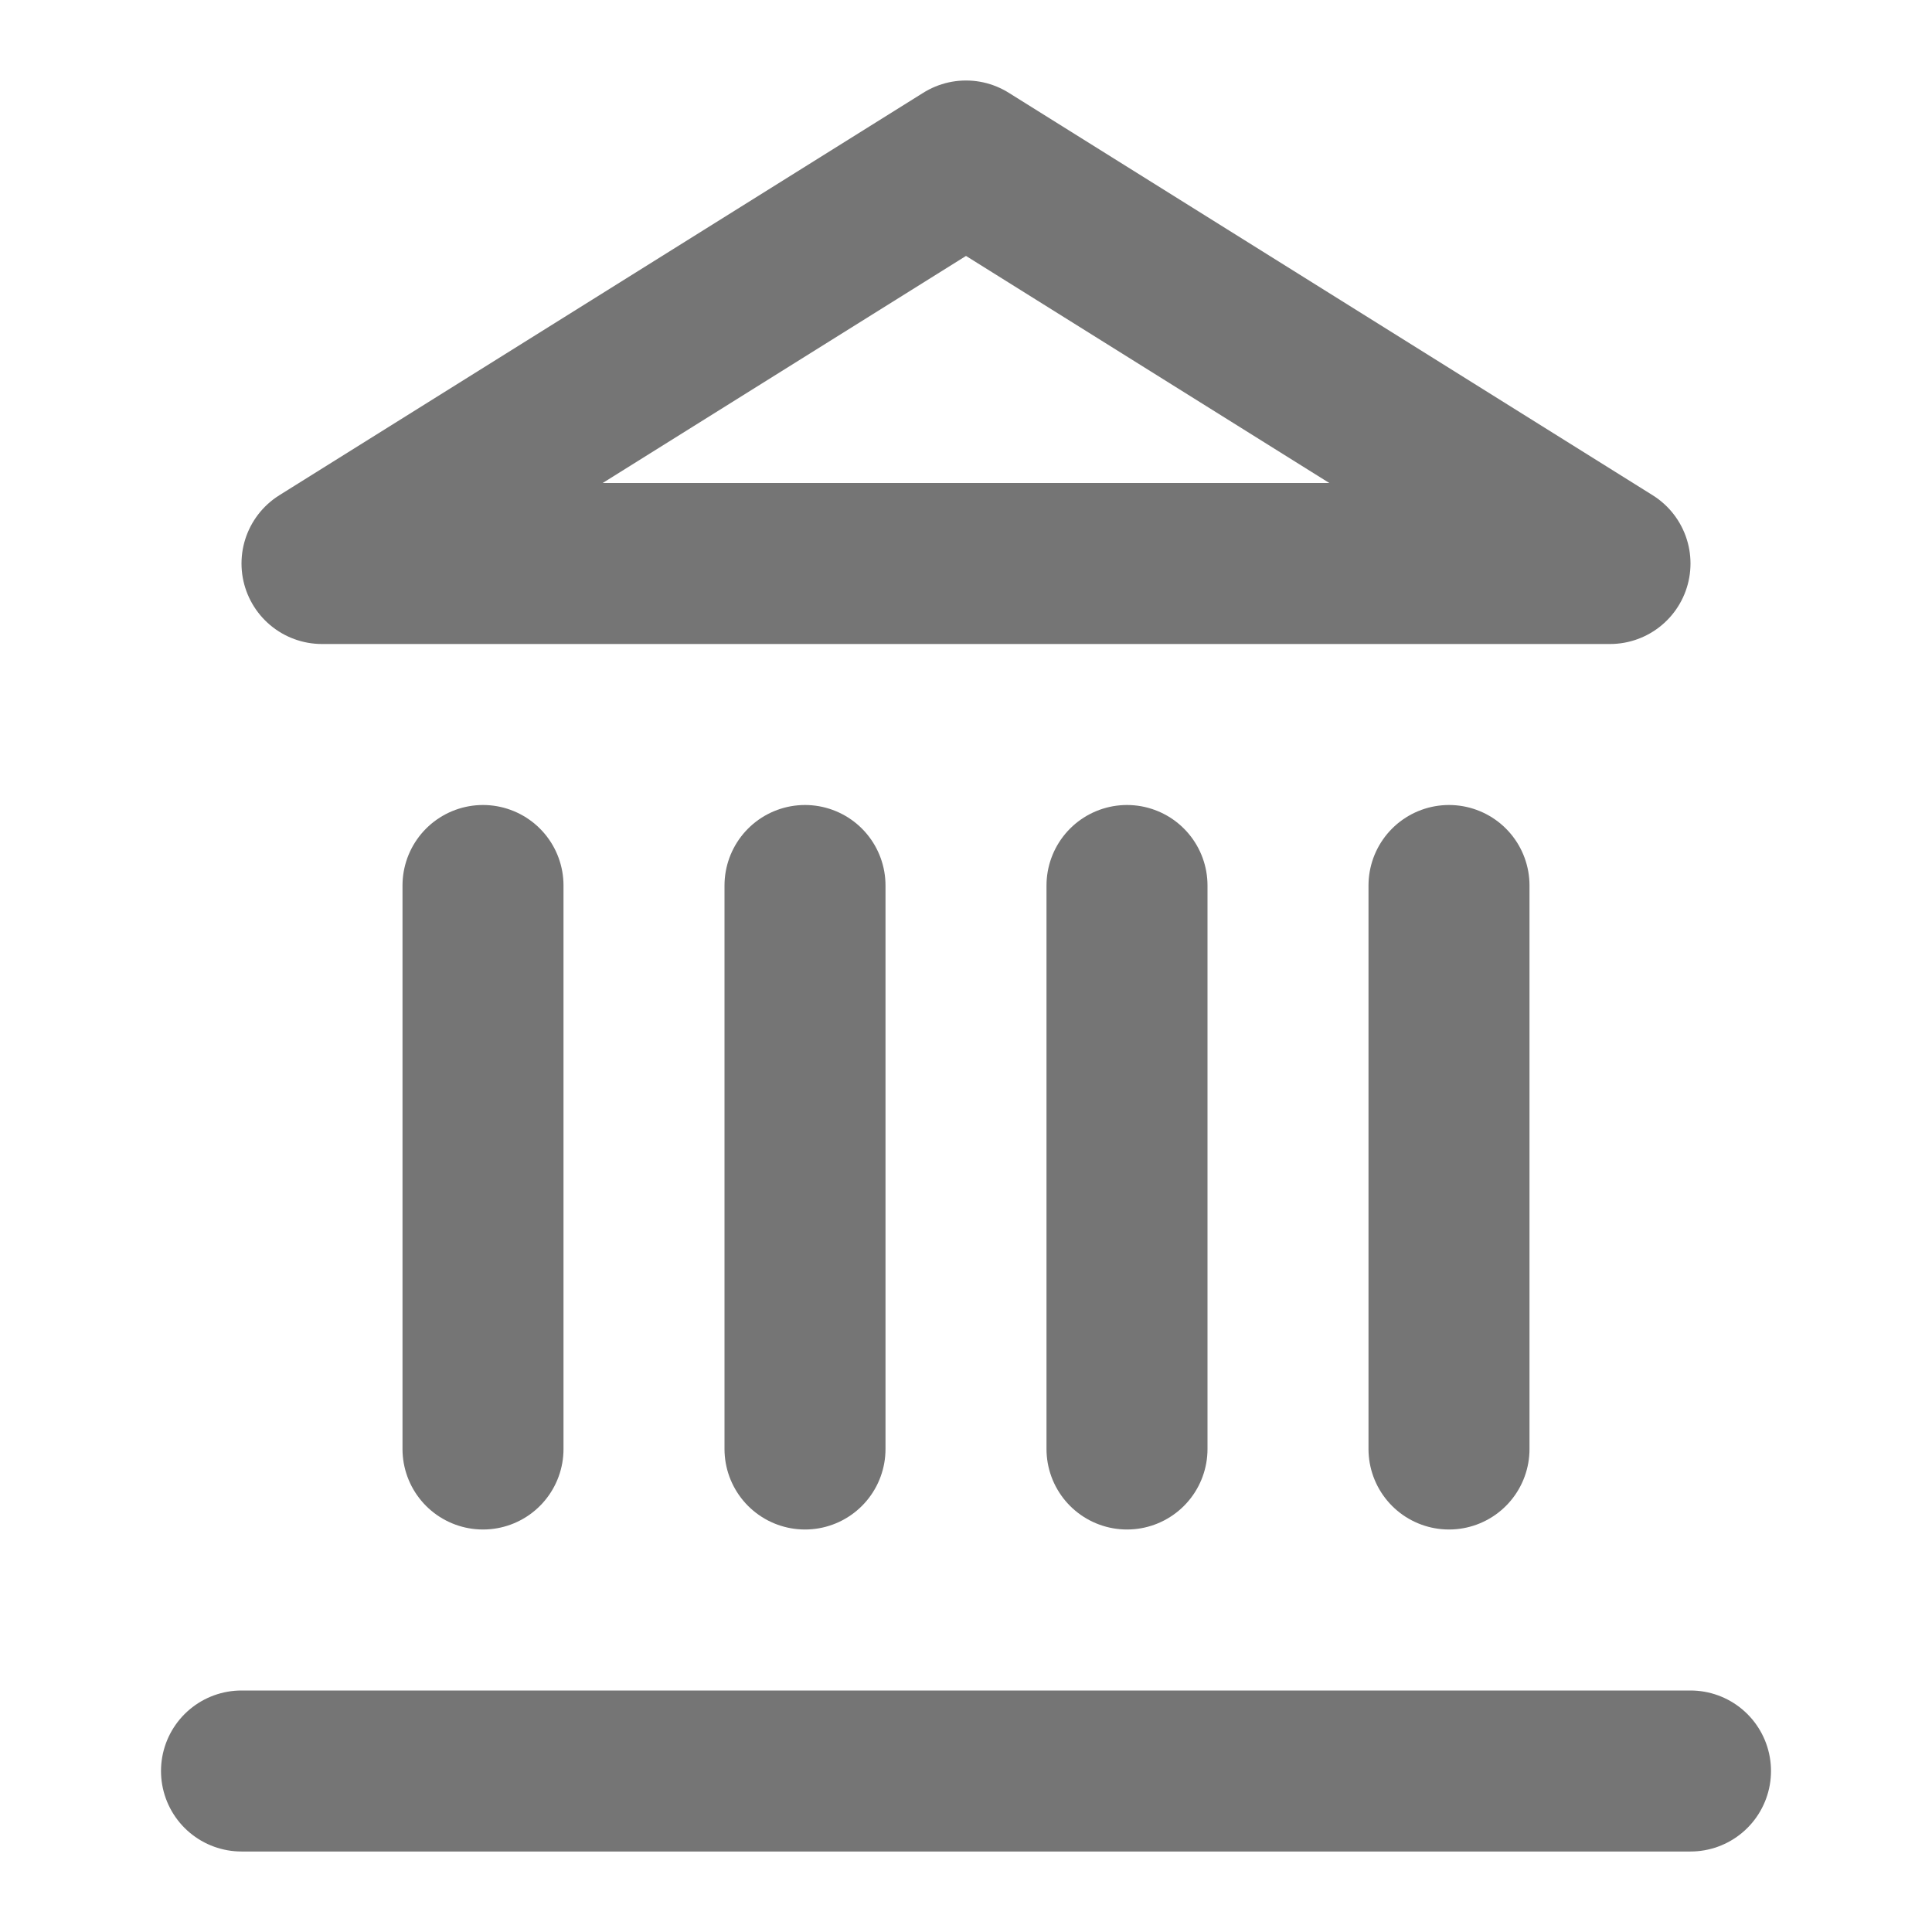 <svg width="24" height="24" viewBox="0 0 24 24" fill="none" xmlns="http://www.w3.org/2000/svg">
<path d="M3 22H21" stroke="#757575" stroke-width="2" stroke-linecap="round" stroke-linejoin="round"/>
<path d="M6 18V11" stroke="#757575" stroke-width="2" stroke-linecap="round" stroke-linejoin="round"/>
<path d="M10 18V11" stroke="#757575" stroke-width="2" stroke-linecap="round" stroke-linejoin="round"/>
<path d="M14 18V11" stroke="#757575" stroke-width="2" stroke-linecap="round" stroke-linejoin="round"/>
<path d="M18 18V11" stroke="#757575" stroke-width="2" stroke-linecap="round" stroke-linejoin="round"/>
<path d="M12 2L20 7H4L12 2Z" stroke="#757575" stroke-width="2" stroke-linecap="round" stroke-linejoin="round"/>
</svg>
